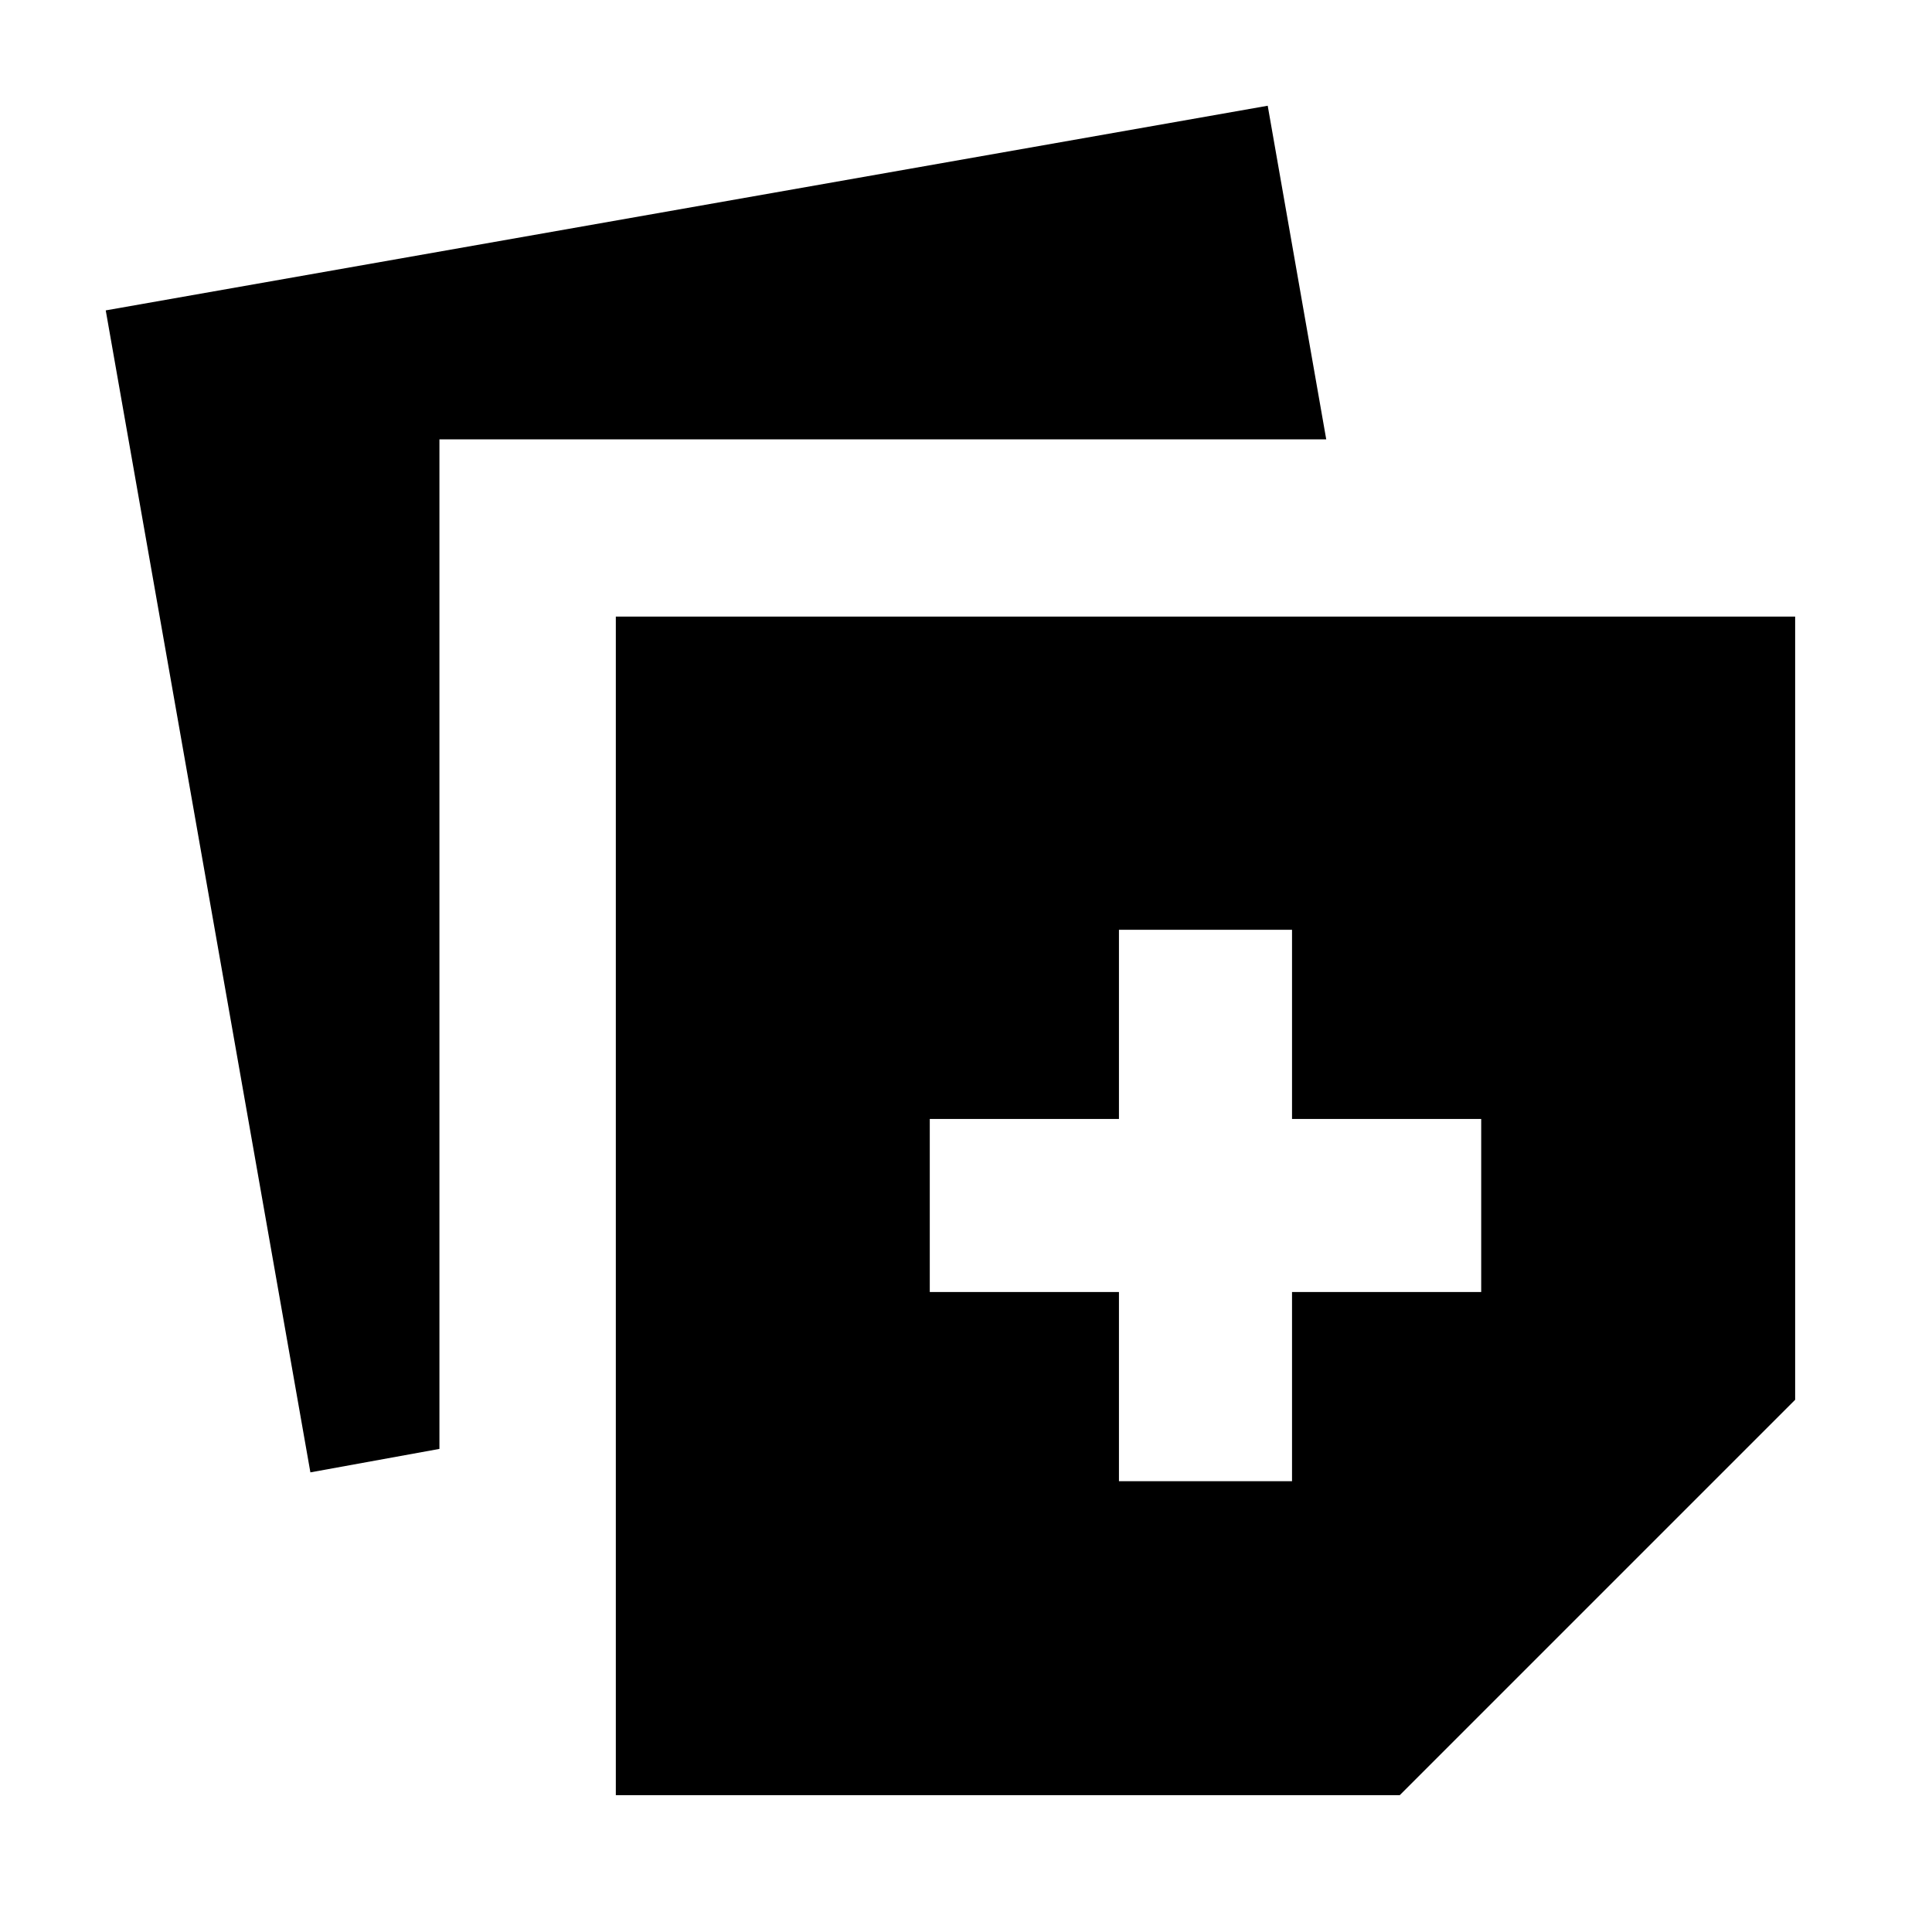 <svg xmlns="http://www.w3.org/2000/svg" height="24" viewBox="0 -960 960 960" width="24"><path d="M306-68v-585.61h586v389.15L695.54-68H306ZM154.23-228.39 52.54-805.77l577.38-101.69L659-741.69H218.35v501.64l-64.12 11.66ZM556-224h86v-94h94v-86h-94v-94h-86v94h-94v86h94v94Z"/></svg>